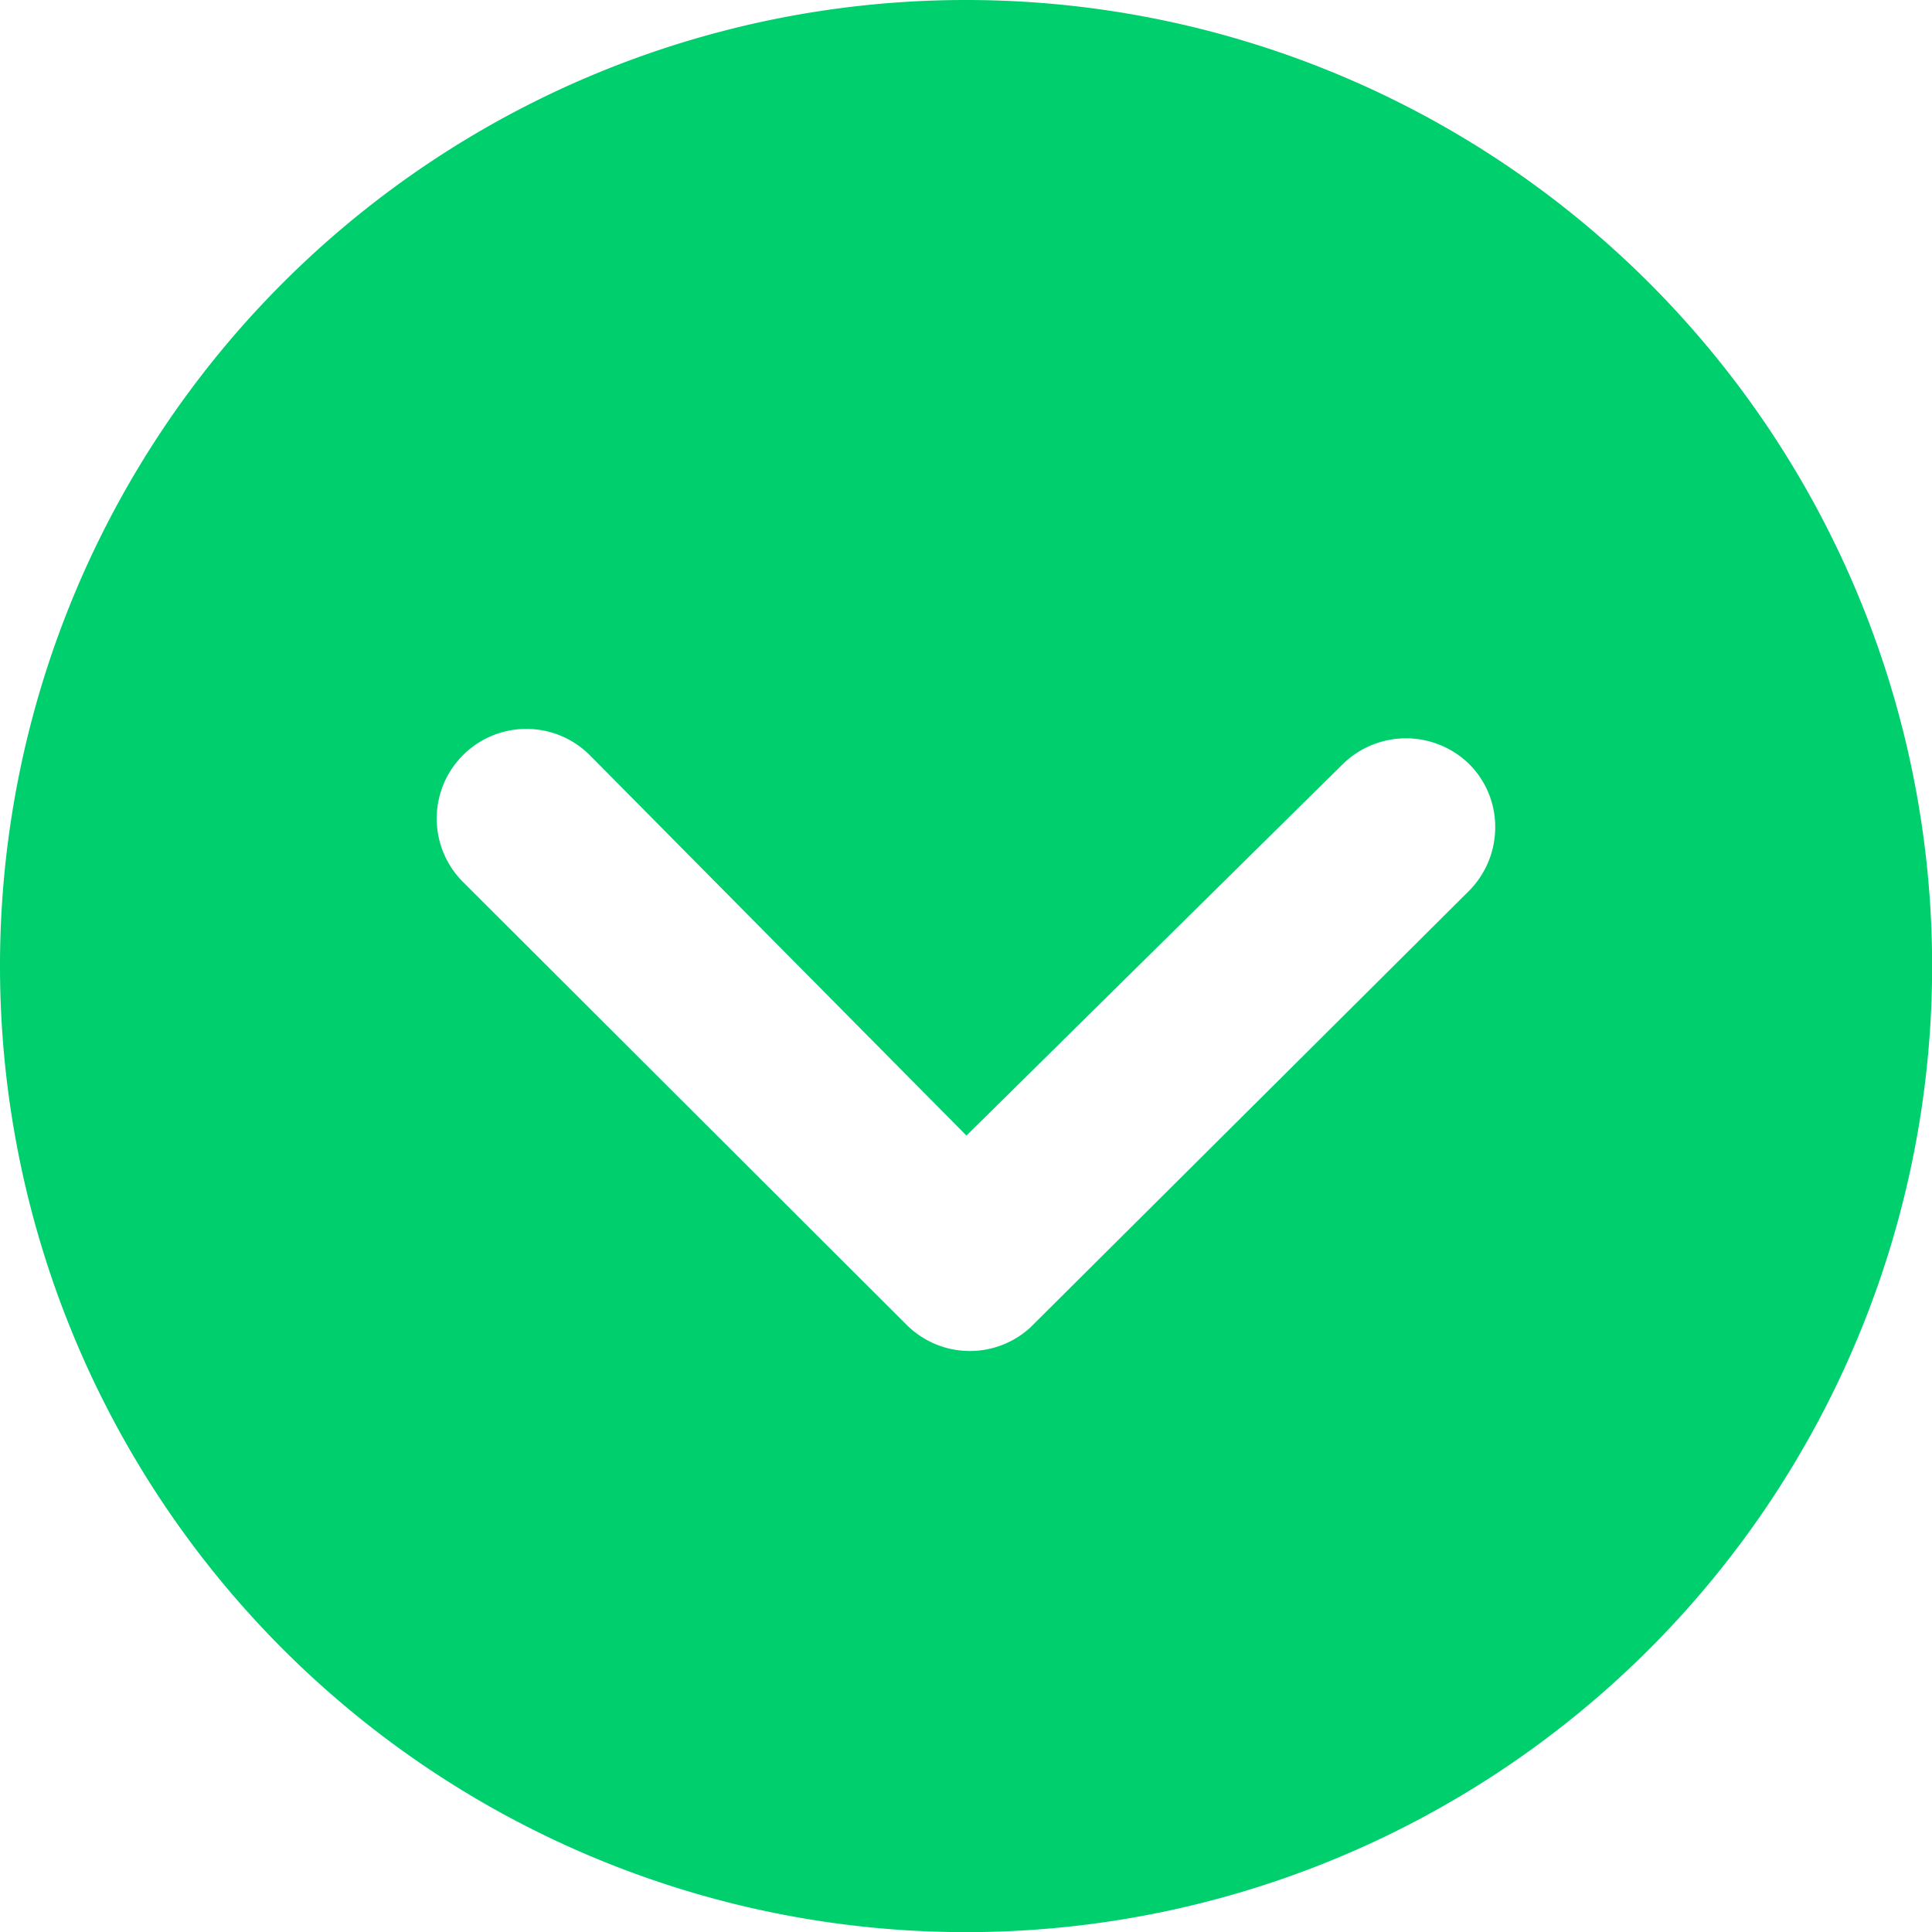 <svg xmlns="http://www.w3.org/2000/svg" width="14.977" height="14.977" viewBox="0 0 14.977 14.977">
  <path id="Icon_ion-ios-arrow-dropdown-circle" data-name="Icon ion-ios-arrow-dropdown-circle" d="M3.375,10.864a7.489,7.489,0,1,0,7.489-7.489A7.487,7.487,0,0,0,3.375,10.864ZM13.783,9.3a.7.7,0,0,1,.983,0,.686.686,0,0,1,.2.49.7.7,0,0,1-.205.493l-3.4,3.384a.694.694,0,0,1-.958-.022L6.964,10.212a.695.695,0,0,1,.983-.983l2.92,2.949Z" transform="translate(-3.375 -3.375)" fill="#00cf6e"/>
</svg>
